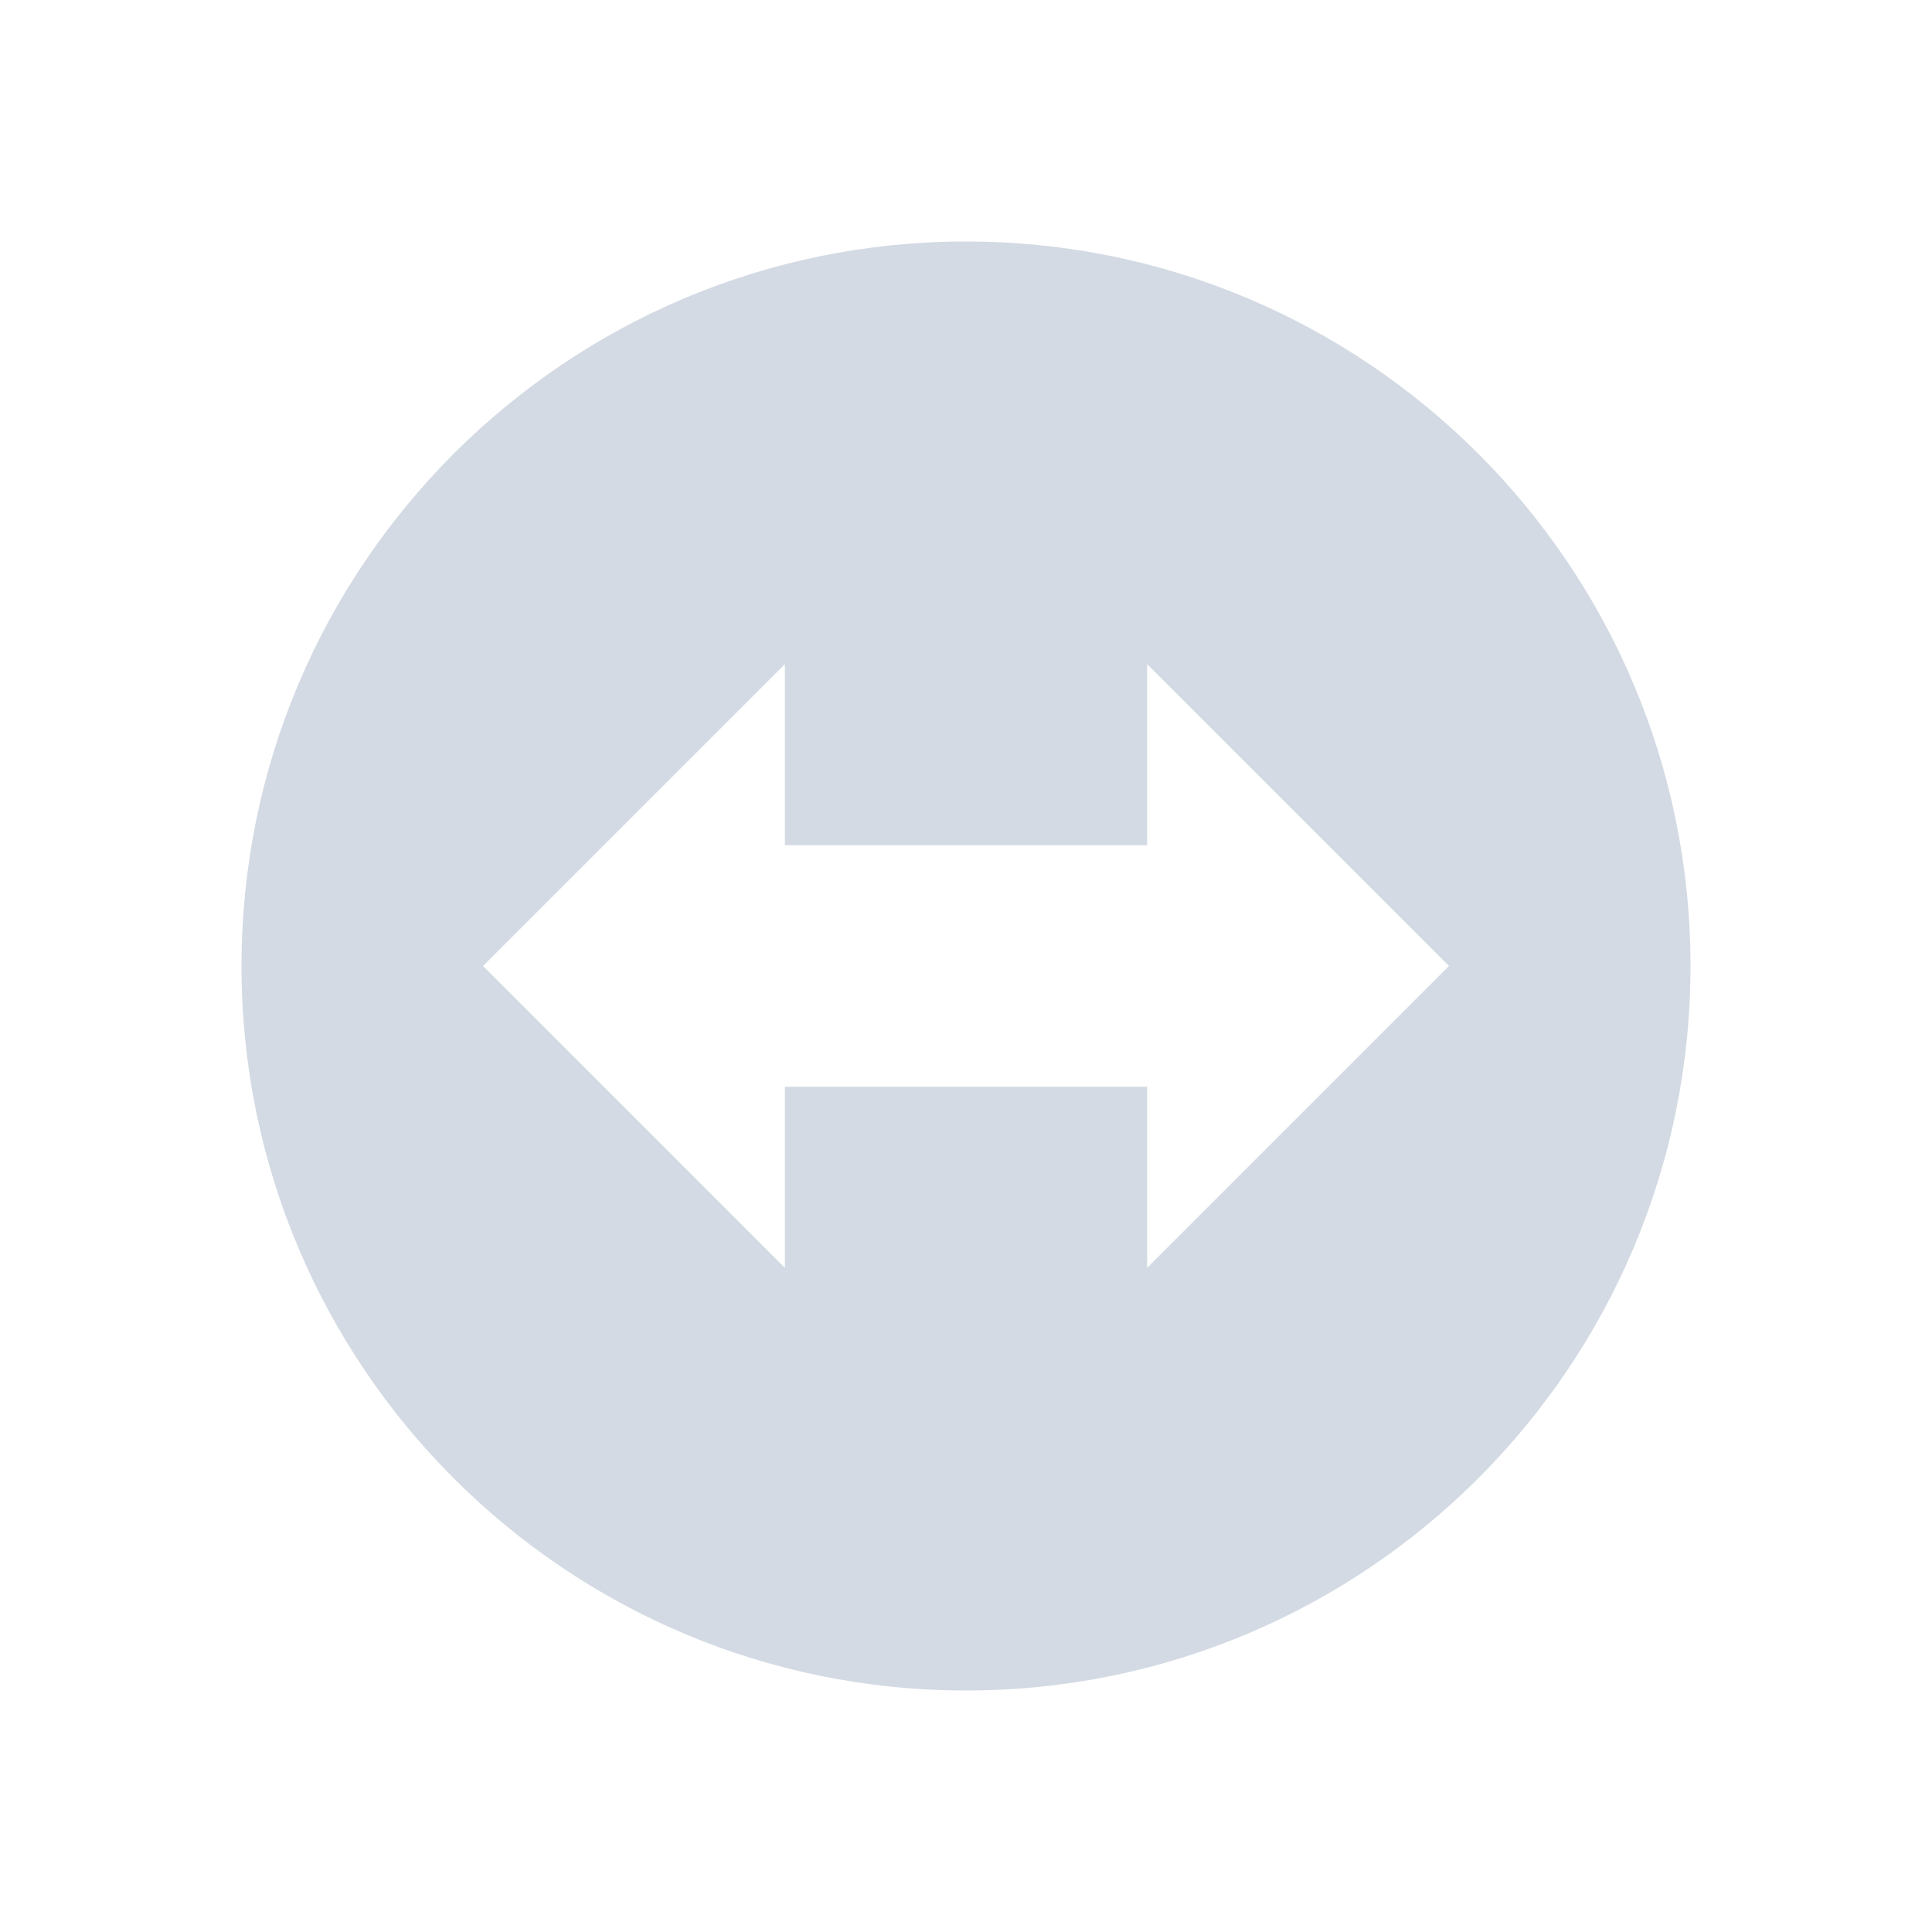 <?xml version="1.0" encoding="UTF-8"?>
<svg width="32" height="32" version="1.1" xmlns="http://www.w3.org/2000/svg">
 <defs>
  <style id="current-color-scheme" type="text/css">.ColorScheme-Background {color:#2f343f; } .ColorScheme-ButtonBackground { color:#444a58; } .ColorScheme-Highlight { color:#5c87cc; } .ColorScheme-Text { color:#d3dae3; } .ColorScheme-NegativeText { color:#f44336; } .ColorScheme-PositiveText { color:#4caf50; } .ColorScheme-NeutralText { color:#ff9800; }</style>
 </defs>
 <g id="22-22-TeamViewer" transform="translate(32 10)">
  <rect width="22" height="22" opacity=".001"/>
  <path class="ColorScheme-Text" d="m11 3c-4.418-1e-7 -8 3.582-8 8-1e-7 4.418 3.582 8 8 8 4.418 0 8-3.582 8-8 0-4.418-3.582-8-8-8zm-2 5v2h4v-2l3 3-3 3v-2h-4v2l-3-3z" fill="currentColor"/>
 </g>
 <g id="TeamViewer">
  <rect width="32" height="32" opacity=".001"/>
  <path class="ColorScheme-Text" d="m16 4c-6.627-1e-7 -12 5.373-12 12-1e-7 6.627 5.373 12 12 12 6.627 0 12-5.373 12-12 0-6.627-5.373-12-12-12zm-3 7v3h6v-3l5 5-5 5v-3h-6v3l-5-5 5-5z" fill="currentColor"/>
 </g>
</svg>

